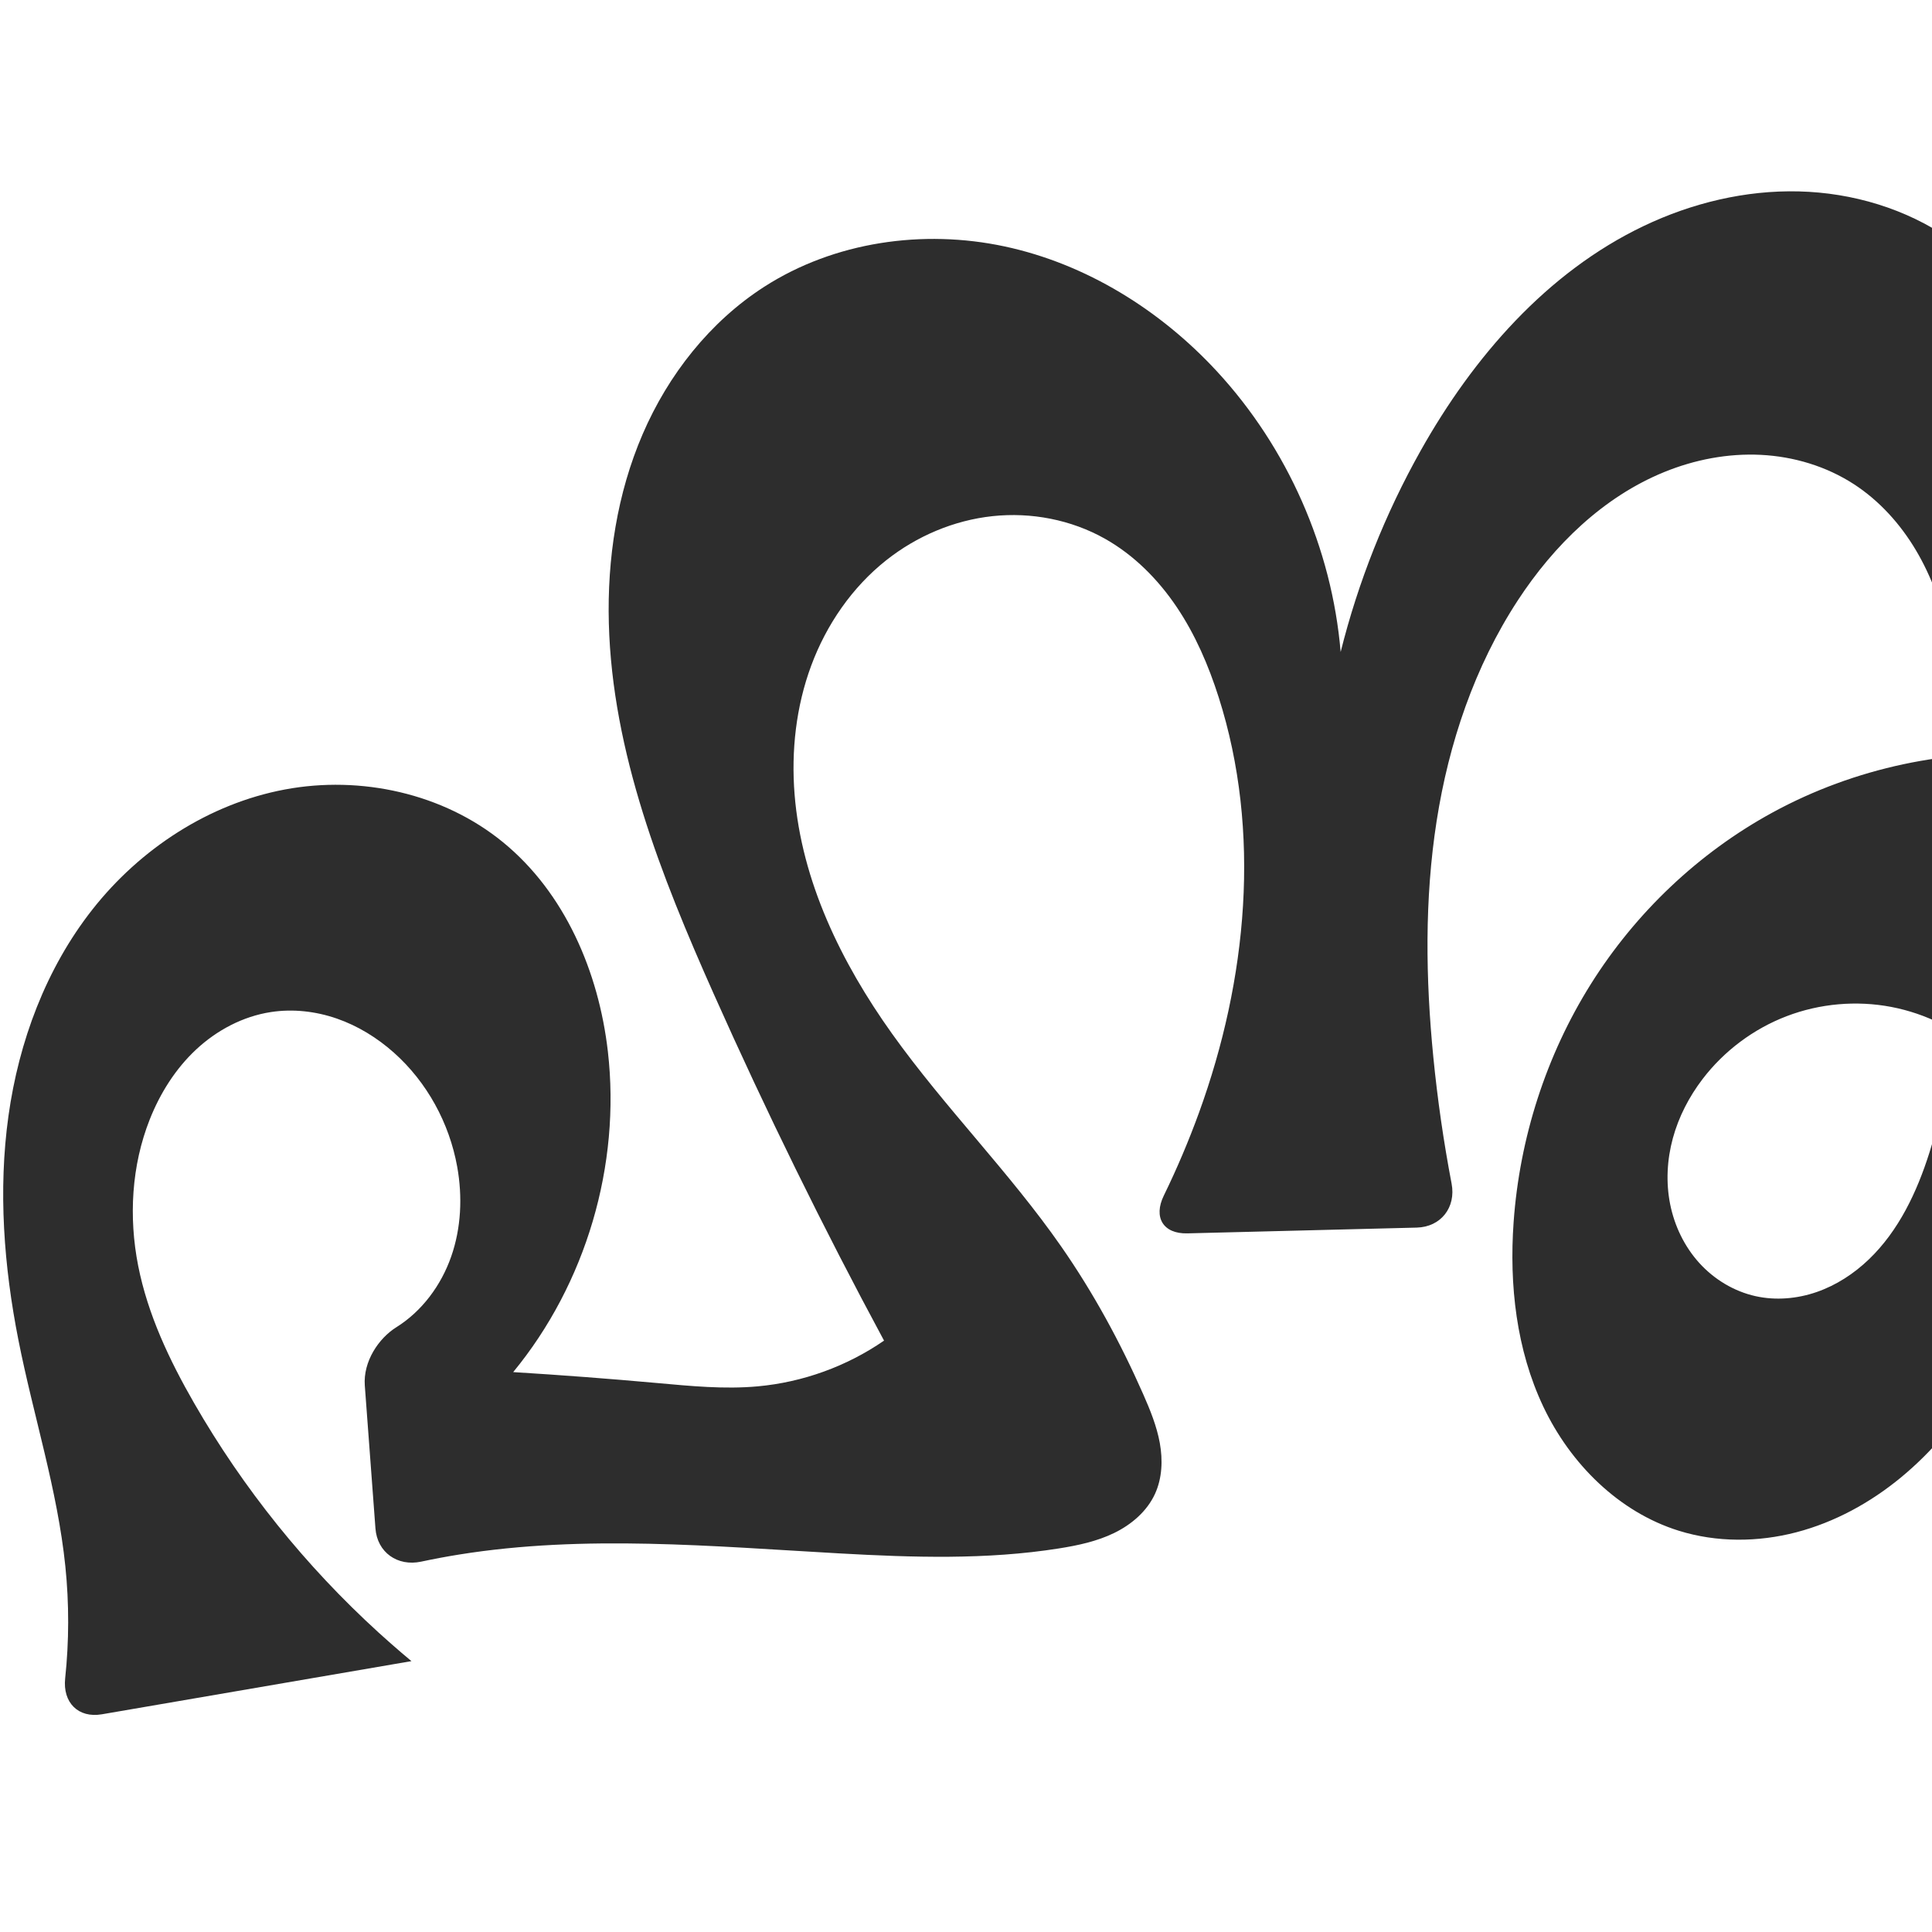 <?xml version="1.0" encoding="UTF-8" standalone="no"?>
<svg
   xmlns:dc="http://purl.org/dc/elements/1.1/"
   xmlns:cc="http://creativecommons.org/ns#"
   xmlns:rdf="http://www.w3.org/1999/02/22-rdf-syntax-ns#"
   xmlns:svg="http://www.w3.org/2000/svg"
   xmlns="http://www.w3.org/2000/svg"
   xmlns:sodipodi="http://sodipodi.sourceforge.net/DTD/sodipodi-0.dtd"
   xmlns:inkscape="http://www.inkscape.org/namespaces/inkscape"
   xml:space="preserve"
   width="1000"
   height="1000"
   version="1.1"
   style="clip-rule:evenodd;fill-rule:evenodd;image-rendering:optimizeQuality;shape-rendering:geometricPrecision;text-rendering:geometricPrecision"
   viewBox="0 0 1000 1000"
   id="svg10"
   sodipodi:docname="ഹ്നു.svg"
   inkscape:version="1.0.2 (e86c870879, 2021-01-15)"><sodipodi:namedview
   pagecolor="#ffffff"
   bordercolor="#666666"
   borderopacity="1"
   objecttolerance="10"
   gridtolerance="10"
   guidetolerance="10"
   inkscape:pageopacity="0"
   inkscape:pageshadow="2"
   inkscape:window-width="1920"
   inkscape:window-height="1007"
   id="namedview12"
   showgrid="false"
   inkscape:zoom="0.79682018"
   inkscape:cx="572.2211"
   inkscape:cy="523.3583"
   inkscape:window-x="1920"
   inkscape:window-y="0"
   inkscape:window-maximized="1"
   inkscape:current-layer="svg10"
   showguides="true"
   inkscape:guide-bbox="true"
   inkscape:document-rotation="0"><sodipodi:guide
     position="0,1000"
     orientation="0,1"
     id="guide16"
     inkscape:label=""
     inkscape:locked="true"
     inkscape:color="rgb(0,0,255)" /><sodipodi:guide
     position="1763.312,2036.169"
     orientation="1000,0"
     id="guide18" /><sodipodi:guide
     position="0,200"
     orientation="0,1"
     id="guide20"
     inkscape:label="base"
     inkscape:locked="true"
     inkscape:color="rgb(0,0,255)" /><inkscape:grid
     type="xygrid"
     id="grid24"
     originx="-473.376"
     originy="-489.692" /><sodipodi:guide
     position="0,0"
     orientation="0,1"
     id="guide34"
     inkscape:label="bottom"
     inkscape:locked="true"
     inkscape:color="rgb(0,0,255)" /><sodipodi:guide
     position="225.051,1693.319"
     orientation="0,1"
     id="guide44"
     inkscape:label=""
     inkscape:locked="false"
     inkscape:color="rgb(0,0,255)" /><sodipodi:guide
     position="0,900"
     orientation="0,1"
     id="guide46"
     inkscape:label=""
     inkscape:locked="true"
     inkscape:color="rgb(0,0,255)" /><sodipodi:guide
     position="1102.389,1000"
     orientation="-1,0"
     id="guide841"
     inkscape:label="width"
     inkscape:locked="false"
     inkscape:color="rgb(0,0,255)" /><sodipodi:guide
     position="0,1000"
     orientation="0,1000"
     id="guide860" /><sodipodi:guide
     position="1000,1000"
     orientation="1000,0"
     id="guide862" /><sodipodi:guide
     position="1000,0"
     orientation="0,-1000"
     id="guide864" /><sodipodi:guide
     position="0,0"
     orientation="-1000,0"
     id="guide866" /></sodipodi:namedview>
 <defs
   id="defs4"><inkscape:path-effect
   effect="fillet_chamfer"
   id="path-effect861"
   is_visible="true"
   lpeversion="1"
   satellites_param="F,0,0,1,0,0,0,1 @ F,0,1,1,0,22.652,0,1 @ F,0,1,1,0,22.652,0,1 @ F,0,0,1,0,0,0,1 @ F,0,0,1,0,0,0,1 @ F,0,0,1,0,0,0,1 @ F,0,0,1,0,0,0,1 @ F,0,0,1,0,0,0,1 @ F,0,0,1,0,0,0,1 @ F,0,0,1,0,0,0,1 @ F,0,0,1,0,0,0,1 @ F,0,0,1,0,0,0,1 @ F,0,0,1,0,0,0,1 @ F,0,1,1,0,22.652,0,1 @ F,0,1,1,0,22.652,0,1 @ F,0,1,1,0,22.652,0,1 @ F,0,0,1,0,0,0,1 @ F,0,0,1,0,0,0,1 @ F,0,0,1,0,0,0,1 @ F,0,0,1,0,0,0,1 @ F,0,0,1,0,0,0,1 @ F,0,0,1,0,0,0,1 @ F,0,0,1,0,0,0,1 @ F,0,0,1,0,0,0,1 @ F,0,0,1,0,0,0,1 @ F,0,0,1,0,0,0,1 @ F,0,0,1,0,0,0,1 @ F,0,0,1,0,0,0,1 @ F,0,0,1,0,0,0,1 @ F,0,0,1,0,0,0,1 @ F,0,0,1,0,0,0,1 @ F,0,0,1,0,0,0,1 @ F,0,0,1,0,0,0,1 @ F,0,0,1,0,0,0,1 @ F,0,0,1,0,0,0,1 @ F,0,0,1,0,0,0,1 @ F,0,0,1,0,0,0,1 @ F,0,0,1,0,0,0,1 @ F,0,0,1,0,0,0,1 @ F,0,0,1,0,0,0,1 @ F,0,0,1,0,0,0,1 @ F,0,0,1,0,0,0,1 @ F,0,0,1,0,0,0,1 @ F,0,0,1,0,0,0,1 @ F,0,0,1,0,0,0,1 @ F,0,0,1,0,0,0,1 @ F,0,0,1,0,0,0,1 @ F,0,0,1,0,0,0,1 @ F,0,0,1,0,0,0,1 @ F,0,0,1,0,0,0,1 @ F,0,0,1,0,0,0,1 @ F,0,0,1,0,0,0,1 @ F,0,0,1,0,0,0,1 @ F,0,0,1,0,0,0,1 @ F,0,0,1,0,0,0,1 @ F,0,0,1,0,0,0,1 @ F,0,0,1,0,0,0,1 @ F,0,0,1,0,0,0,1 @ F,0,0,1,0,0,0,1 @ F,0,0,1,0,0,0,1 @ F,0,0,1,0,0,0,1 @ F,0,0,1,0,0,0,1 @ F,0,0,1,0,0,0,1 @ F,0,0,1,0,0,0,1 @ F,0,0,1,0,0,0,1 @ F,0,0,1,0,0,0,1 @ F,0,0,1,0,0,0,1 @ F,0,0,1,0,0,0,1 @ F,0,0,1,0,0,0,1 @ F,0,0,1,0,0,0,1 @ F,0,1,1,0,22.652,0,1 @ F,0,1,1,0,22.652,0,1 @ F,0,0,1,0,0,0,1 @ F,0,0,1,0,0,0,1 @ F,0,0,1,0,0,0,1 @ F,0,0,1,0,0,0,1 @ F,0,0,1,0,0,0,1 @ F,0,0,1,0,0,0,1 @ F,0,0,1,0,0,0,1 @ F,0,0,1,0,0,0,1 @ F,0,0,1,0,0,0,1 @ F,0,0,1,0,0,0,1 @ F,0,0,1,0,0,0,1 @ F,0,0,1,0,0,0,1 @ F,0,0,1,0,0,0,1 @ F,0,0,1,0,0,0,1 @ F,0,0,1,0,0,0,1 @ F,0,0,1,0,0,0,1"
   unit="px"
   method="auto"
   mode="F"
   radius="0"
   chamfer_steps="1"
   flexible="false"
   use_knot_distance="true"
   apply_no_radius="true"
   apply_with_radius="true"
   only_selected="true"
   hide_knots="false" /><inkscape:path-effect
   effect="spiro"
   id="path-effect858"
   is_visible="true"
   lpeversion="1" /><inkscape:path-effect
   effect="spiro"
   id="path-effect854"
   is_visible="true"
   lpeversion="1" />
  <style
   type="text/css"
   id="style2">
   <![CDATA[
    .fil0 {fill:#EF7F1A;fill-rule:nonzero}
   ]]>
  </style>
 <inkscape:path-effect
   effect="spiro"
   id="path-effect1214"
   is_visible="true"
   lpeversion="1" /><inkscape:path-effect
   effect="spiro"
   id="path-effect1195"
   is_visible="true"
   lpeversion="1" /><inkscape:path-effect
   effect="spiro"
   id="path-effect992"
   is_visible="true"
   lpeversion="1" /><inkscape:path-effect
   effect="spiro"
   id="path-effect287"
   is_visible="true"
   lpeversion="1" /><inkscape:path-effect
   effect="spiro"
   id="path-effect1032"
   is_visible="true"
   lpeversion="1" /><inkscape:path-effect
   effect="spiro"
   id="path-effect1218"
   is_visible="true"
   lpeversion="1" /><inkscape:path-effect
   effect="spiro"
   id="path-effect309"
   is_visible="true"
   lpeversion="1" /><inkscape:path-effect
   effect="spiro"
   id="path-effect860"
   is_visible="true"
   lpeversion="1" /><inkscape:path-effect
   effect="spiro"
   id="path-effect862"
   is_visible="true"
   lpeversion="1" /><inkscape:path-effect
   effect="spiro"
   id="path-effect1521"
   is_visible="true"
   lpeversion="1" /><style
   type="text/css"
   id="style2-3">
   <![CDATA[
    .fil0 {fill:#EF7F1A;fill-rule:nonzero}
   ]]>
  </style><inkscape:path-effect
   effect="spiro"
   id="path-effect1176"
   is_visible="true"
   lpeversion="1" /><inkscape:path-effect
   effect="spiro"
   id="path-effect1026"
   is_visible="true"
   lpeversion="1" /><inkscape:path-effect
   effect="spiro"
   id="path-effect1030"
   is_visible="true"
   lpeversion="1" /></defs>
 
<path
   id="path856"
   style="clip-rule:evenodd;fill:#2d2d2d;fill-rule:nonzero;stroke:none;stroke-width:1px;stroke-linecap:butt;stroke-linejoin:miter;stroke-opacity:1;image-rendering:optimizeQuality;shape-rendering:geometricPrecision;text-rendering:geometricPrecision"
   d="m 237.782,804.605 c -6.62,1.061 -13.213,2.294 -19.77,3.696 -12.232,2.615 -22.754,-4.736 -23.683,-17.212 l -5.504,-73.9 c -0.929,-12.476 7.163,-24.487 16.316,-30.207 13.327,-8.329 23.176,-21.698 28.377,-36.527 5.202,-14.833 5.912,-31.06 3.135,-46.532 -4.052,-22.575 -15.632,-43.813 -32.762,-59.065 -8.62,-7.675 -18.63,-13.858 -29.533,-17.642 -10.904,-3.784 -22.709,-5.128 -34.118,-3.38 -14.465,2.216 -27.971,9.377 -38.678,19.353 -10.707,9.976 -18.69,22.674 -24.069,36.283 -9.43,23.855 -10.929,50.509 -5.973,75.677 4.965,25.217 16.137,48.805 28.952,71.083 25.412,44.181 57.739,84.37 95.408,118.701 9.246,8.426 17.088,14.866 17.088,14.866 L 52.757,887.313 c -12.33,2.117 -20.347,-6.133 -19.03,-18.571 2.037,-19.24 2.078,-38.691 0.107,-57.938 C 29.768,771.106 17.278,732.809 9.543,693.659 2.004,655.497 -0.995,616.144 4.375,577.616 9.745,539.089 23.775,501.341 47.825,470.766 c 24.723,-31.431 60.311,-54.754 99.615,-62.125 39.304,-7.371 82.002,1.999 112.951,27.323 32.031,26.209 49.514,67.156 54.239,108.272 6.766,58.874 -11.344,120.206 -49.003,165.963 24.817,1.526 49.612,3.408 74.374,5.644 17.369,1.569 34.846,3.312 52.214,1.73 23.33,-2.126 46.077,-10.362 65.36,-23.665 -31.616,-58.69 -61.028,-118.567 -88.153,-179.464 -27.212,-61.092 -52.494,-124.906 -54.288,-191.76 -0.897,-33.427 4.271,-67.271 17.507,-97.98 13.235,-30.709 34.785,-58.166 62.908,-76.258 36.288,-23.344 82.229,-29.912 124.424,-20.895 42.195,9.017 80.538,32.911 109.836,64.587 36.617,39.588 59.559,91.594 64.109,145.328 9.096,-36.39 23.074,-71.556 41.444,-104.26 27.159,-48.353 65.33,-92.31 115.375,-116.21 25.022,-11.95 52.727,-18.628 80.447,-17.924 27.72,0.705 55.408,8.954 78.202,24.745 29.606,20.51 49.67,52.655 61.373,86.717 11.703,34.062 15.716,70.239 18.554,106.143 9.245,116.929 6.237,237.846 -37.47,346.692 -15.313,38.134 -36.195,75.195 -67.899,101.34 -15.852,13.072 -34.287,23.2 -54.168,28.389 -19.881,5.189 -41.223,5.317 -60.84,-0.797 -31.129,-9.701 -56.134,-34.732 -70.102,-64.194 -13.968,-29.462 -17.699,-62.983 -15.391,-95.507 3.088,-43.507 16.792,-86.277 39.965,-123.228 23.173,-36.951 55.808,-67.982 94.107,-88.852 42.396,-23.103 91.582,-33.562 139.71,-29.706 l -1.243,201.144 c -4.961,-17.677 -14.934,-33.919 -28.455,-46.341 -13.521,-12.422 -30.547,-20.985 -48.581,-24.434 -18.034,-3.449 -37.019,-1.772 -54.168,4.785 -17.15,6.557 -32.412,17.972 -43.545,32.572 -6.96,9.127 -12.337,19.508 -15.358,30.581 -3.022,11.073 -3.656,22.84 -1.419,34.097 2.237,11.258 7.385,21.98 15.092,30.485 7.707,8.505 17.991,14.728 29.199,17.201 10.446,2.304 21.506,1.336 31.611,-2.172 10.105,-3.508 19.269,-9.496 26.987,-16.903 15.436,-14.813 24.872,-34.846 31.324,-55.243 17.604,-55.649 15.086,-115.314 15.401,-173.68 0.17,-31.508 1.184,-63.375 -5.592,-94.146 -3.388,-15.386 -8.745,-30.42 -16.793,-43.964 -8.048,-13.543 -18.853,-25.575 -32.063,-34.16 -14.299,-9.292 -31.196,-14.362 -48.227,-15.21 -17.032,-0.849 -34.176,2.456 -49.967,8.892 -31.583,12.873 -57.121,37.849 -75.786,66.394 -22.381,34.228 -35.746,73.869 -42.046,114.277 -6.3,40.408 -5.709,81.648 -1.688,122.346 2.164,21.899 5.315,43.7 9.441,65.315 2.345,12.288 -5.548,22.436 -18.054,22.75 l -118.724,2.983 c -12.506,0.314 -17.681,-8.284 -12.195,-19.526 6.826,-13.989 12.916,-28.338 18.234,-42.967 24.958,-68.666 32.367,-145.393 10.175,-215.001 -5.231,-16.409 -12.102,-32.4 -21.718,-46.688 -9.616,-14.288 -22.072,-26.855 -37.071,-35.318 -17.537,-9.894 -38.254,-13.876 -58.275,-11.726 -20.021,2.15 -39.278,10.347 -55.053,22.861 -17.684,14.029 -30.929,33.33 -38.78,54.493 -7.851,21.164 -10.411,44.13 -8.612,66.631 3.598,45.002 24.223,87.157 50.456,123.899 27.262,38.184 60.743,71.645 87.551,110.149 16.666,23.937 30.65,49.691 42.413,76.382 3.607,8.185 7.031,16.539 8.621,25.341 1.59,8.802 1.238,18.169 -2.488,26.3 -4.146,9.048 -12.181,15.896 -21.129,20.254 -8.948,4.358 -18.818,6.448 -28.648,8.005 -37.462,5.937 -75.664,4.68 -113.534,2.564 -65.617,-3.666 -131.842,-9.835 -196.733,0.568 z"
   sodipodi:nodetypes="accaaaaaaaasccaaaaaaacaacaaacaaaaaaaccaaaaaaaccaaaaaaaaaaa"
   inkscape:original-d="m 237.78191,804.60455 c -14.1647,1.54137 -28.28316,4.3726 -41.77083,9.0735 l -8.86829,-119.0787 c 6.3507,-1.5704 12.83355,-3.64736 17.99872,-7.6177 12.22413,-9.39638 22.88975,-22.1184 28.37703,-36.5272 5.5327,-14.5279 6.52091,-31.3594 3.13475,-46.5319 -4.90398,-21.9736 -15.42178,-44.7045 -32.76151,-59.0648 -17.20888,-14.2519 -41.76638,-25.53164 -63.65086,-21.0224 -27.37859,5.64129 -50.285489,30.61456 -62.74758,55.6367 -11.28091,22.6505 -9.854941,50.67256 -5.97336,75.6773 3.924553,25.28157 15.723897,49.1839 28.95175,71.0833 30.09615,49.82575 62.65201,98.5983 112.49596,133.5669 v -2e-4 l -182.535819,31.348 c 4.99246,-26.431 5.57255,-53.62604 3.40187,-80.343 -3.229411,-39.74793 -19.338801,-77.57458 -24.29026,-117.1449 -4.8074856,-38.41974 -11.75197,-77.8874 -5.16875,-116.043 6.53727,-37.8892 18.68961,-77.4356 43.450169,-106.8506 25.20112,-29.9384 60.98247,-55.8849 99.61493,-62.1251 38.24057,-6.1769 82.63357,3.2117 112.95091,27.323 31.59294,25.1257 50.66514,68.0648 54.23883,108.2724 5.10673,57.4556 -11.34373,120.2061 -49.00349,165.963 24.83175,1.2885 49.54854,4.2914 74.3745,5.644 17.38837,0.9473 35.01422,4.45498 52.21382,1.7298 22.88543,-3.62606 49.64248,-32.07484 65.36029,-23.66544 C 434.94595,614.04329 382.18328,579.8592 369.42204,514.44392 346.00329,394.39722 298.74266,223.20168 395.54802,148.4463 c 62.86984,-48.549489 171.99213,-5.62721 234.26061,43.69128 41.50526,32.87348 64.10948,145.32777 64.10948,145.32777 0,0 15.01829,-77.79576 41.44351,-104.25955 69.49349,-69.59492 183.40126,-147.60203 274.02428,-109.38861 64.1212,27.03828 70.0366,123.97782 79.9272,192.86015 16.5207,115.057 21.5147,246.53285 -37.4698,346.69213 -37.8527,64.27616 -110.32203,146.1291 -182.90651,128.93194 -58.75498,-13.92058 -87.67316,-99.35857 -85.49294,-159.70073 3.01985,-83.58047 65.43841,-164.28645 134.07197,-212.08026 39.07109,-27.20763 139.70968,-29.70603 139.70968,-29.70603 l -1.2434,201.14448 c 0,0 -133.90112,-76.41214 -174.74936,-33.41748 -26.56011,27.95574 -9.08976,100.23418 27.51396,112.36392 36.91228,12.23199 71.81802,-39.90355 89.92247,-74.31819 27.05943,-51.43714 21.71493,-115.90339 15.40143,-173.67996 -6.542,-59.8668 -0.6496,-145.20539 -54.4489,-172.26953 -54.80887,-27.57203 -133.96266,13.56897 -173.97989,60.07543 -52.3165,60.80021 -42.78161,156.41846 -43.73415,236.62304 -0.35078,29.53584 14.03136,87.49584 14.03136,87.49584 l -164.01333,4.12025 c 0,0 23.2598,-40.61503 28.68362,-63.06202 16.8512,-69.74039 30.50826,-146.19573 10.17472,-215.00149 -9.53206,-32.25511 -28.15389,-68.12479 -58.78974,-82.00633 -34.57432,-15.66612 -88.01026,-17.14572 -113.32833,11.13514 -54.48145,60.85701 -24.334,168.07482 3.06305,245.02419 15.73151,44.18468 61.4867,71.15606 87.55113,110.14851 16.18411,24.21147 33.45806,48.67062 42.41267,76.38227 5.33009,16.49494 13.95462,36.17142 6.13307,51.64127 -8.60891,17.02712 -31.38547,23.18035 -49.77669,28.25966 -36.48845,10.07743 -75.68309,2.08168 -113.5345,2.56357 -65.57255,0.83481 -131.53976,-6.52659 -196.73278,0.56759 z"
   inkscape:path-effect="#path-effect860;#path-effect861" /><g
   style="clip-rule:evenodd;fill-rule:evenodd;image-rendering:optimizeQuality;shape-rendering:geometricPrecision;text-rendering:geometricPrecision"
   id="g892"
   transform="translate(1024.337,-2.163)" /></svg>
